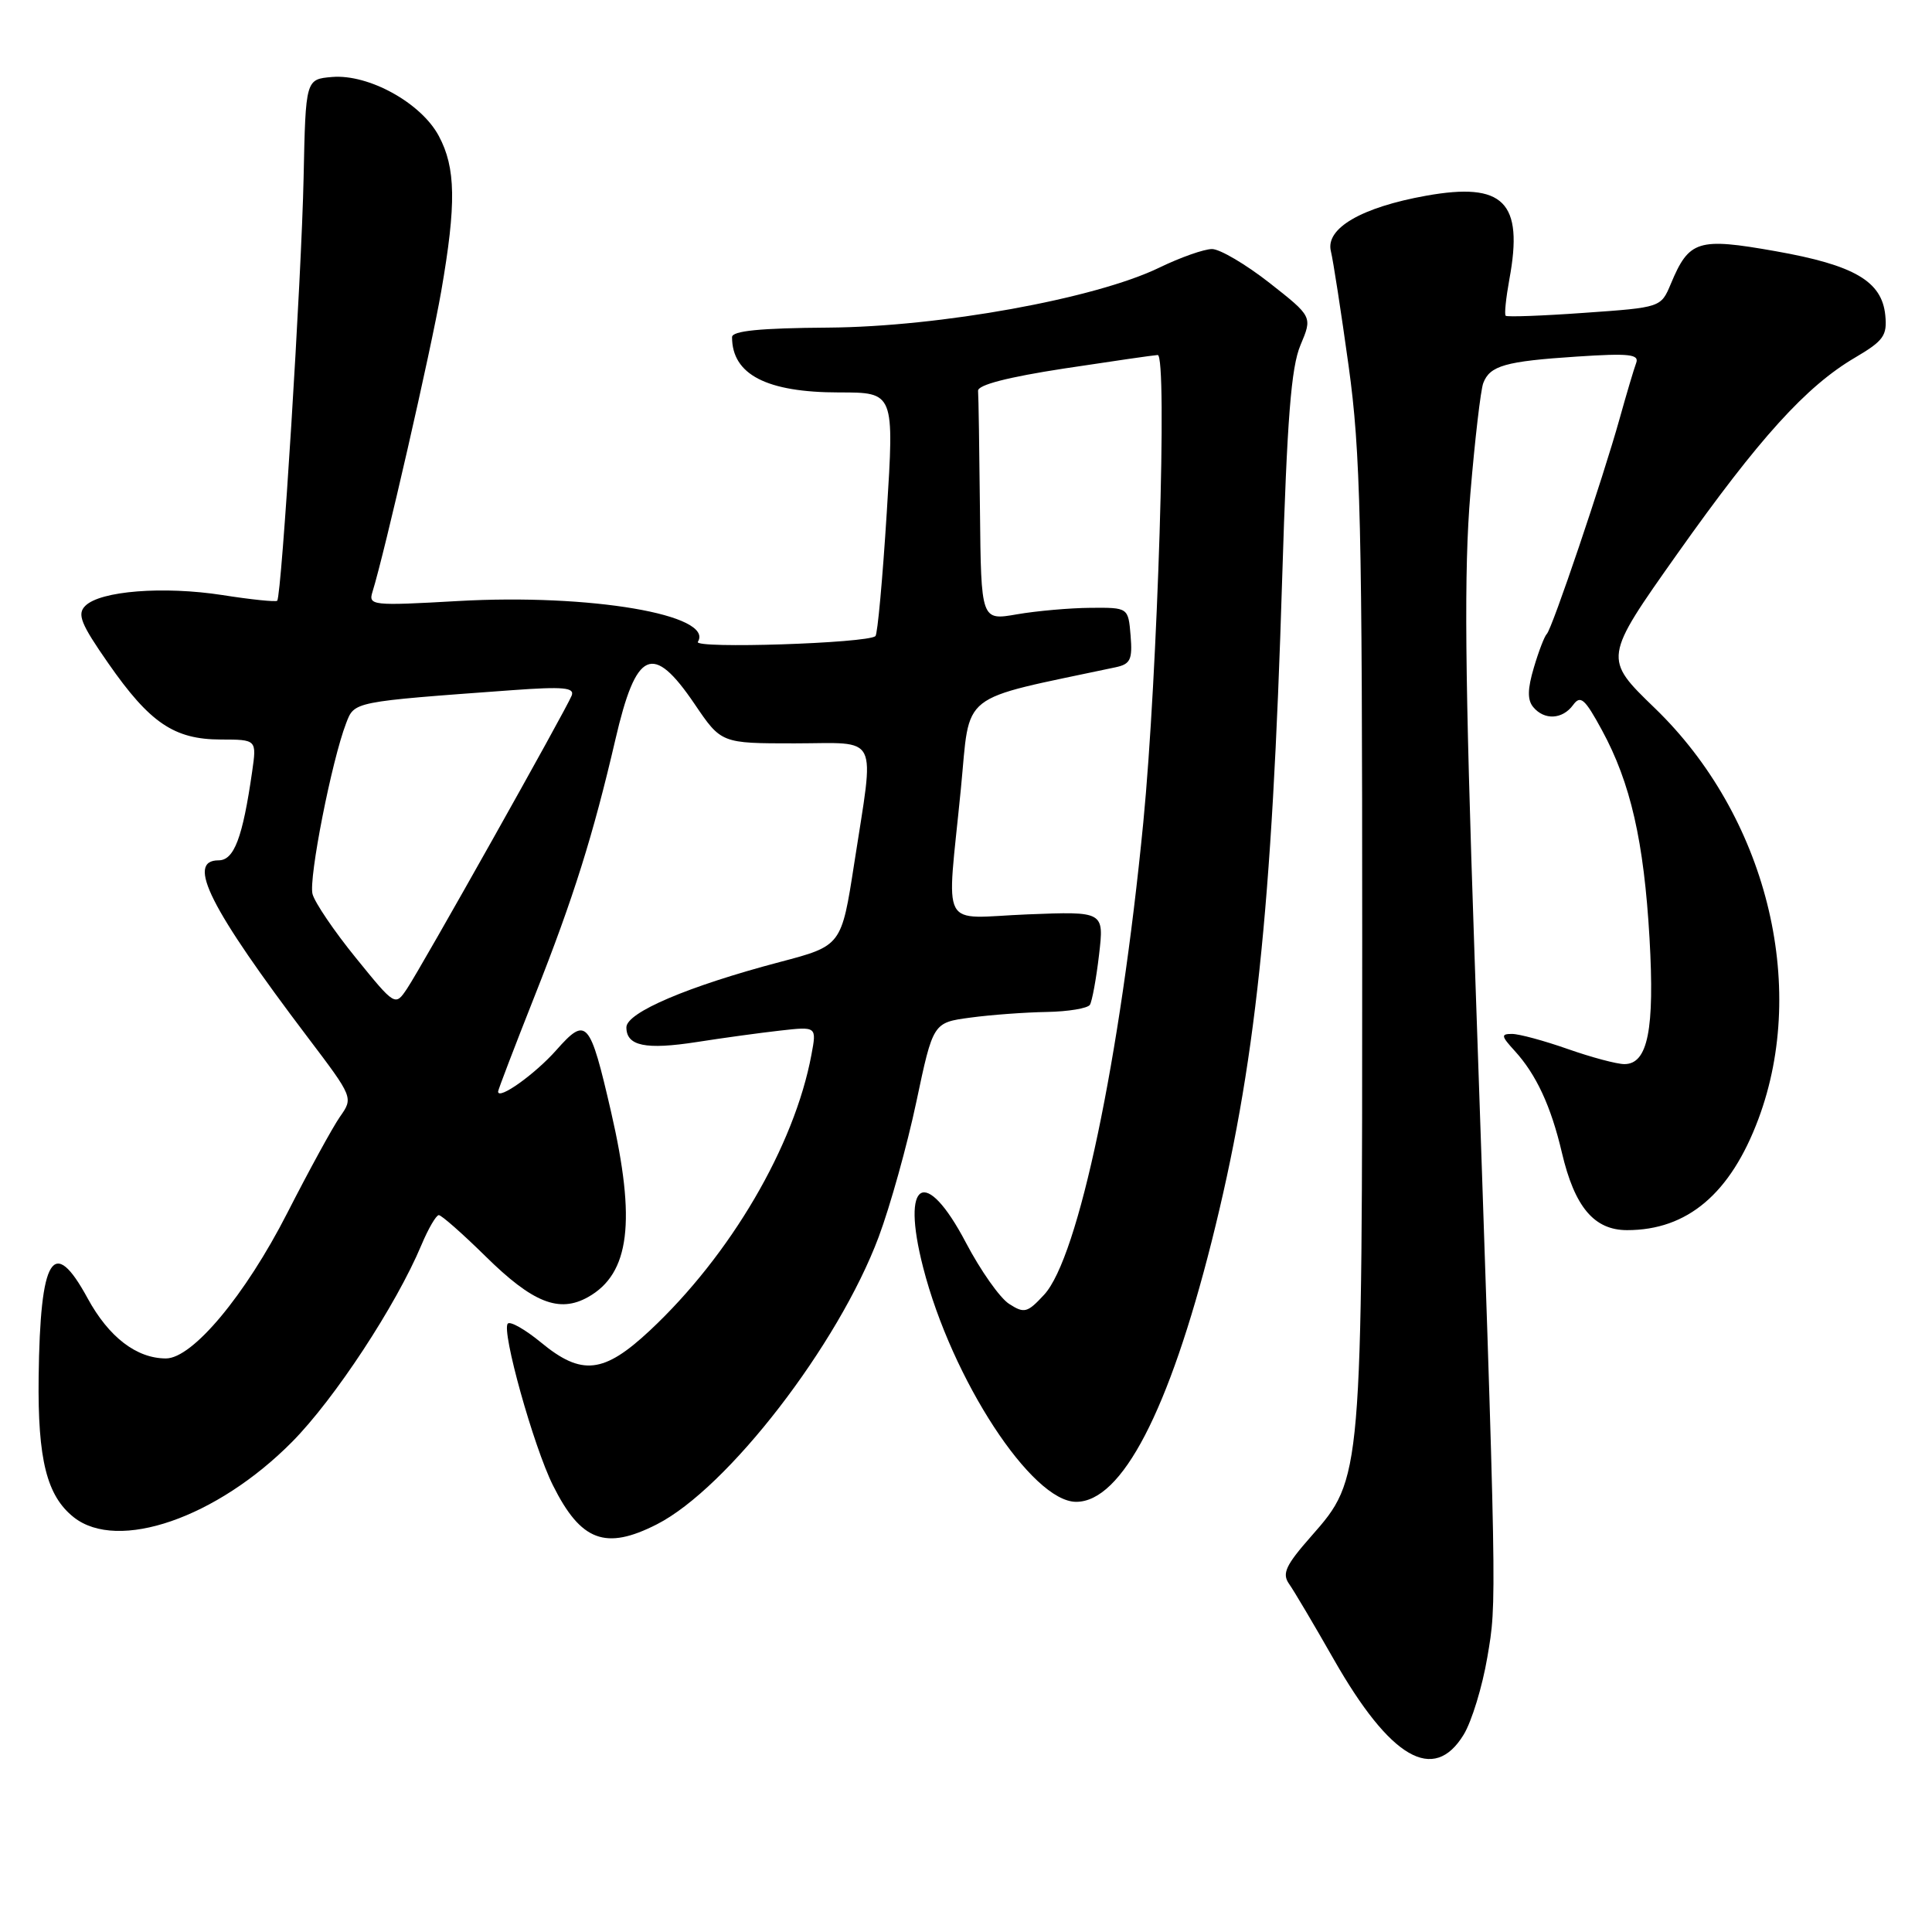 <?xml version="1.0" encoding="UTF-8" standalone="no"?>
<!DOCTYPE svg PUBLIC "-//W3C//DTD SVG 1.1//EN" "http://www.w3.org/Graphics/SVG/1.1/DTD/svg11.dtd" >
<svg xmlns="http://www.w3.org/2000/svg" xmlns:xlink="http://www.w3.org/1999/xlink" version="1.1" viewBox="0 0 256 256">
 <g >
 <path fill="currentColor"
d=" M 193.95 229.84 C 195.01 228.10 196.42 223.49 197.08 219.59 C 198.35 212.09 198.38 213.76 195.38 126.50 C 194.10 89.11 193.98 75.61 194.83 65.43 C 195.43 58.24 196.20 51.64 196.54 50.76 C 197.42 48.45 199.46 47.87 208.92 47.25 C 215.87 46.79 217.24 46.94 216.80 48.10 C 216.51 48.87 215.52 52.20 214.60 55.50 C 212.40 63.39 205.65 83.36 204.96 84.00 C 204.66 84.28 203.89 86.27 203.25 88.44 C 202.40 91.29 202.37 92.74 203.16 93.69 C 204.63 95.46 207.03 95.34 208.44 93.42 C 209.42 92.07 209.99 92.56 212.26 96.74 C 216.06 103.72 217.83 111.47 218.57 124.32 C 219.26 136.42 218.35 141.00 215.24 141.00 C 214.24 141.00 210.87 140.10 207.74 139.00 C 204.61 137.90 201.29 137.00 200.35 137.00 C 198.86 137.00 198.90 137.27 200.71 139.25 C 203.56 142.37 205.52 146.59 206.96 152.74 C 208.65 159.94 211.23 163.00 215.60 163.00 C 223.59 163.00 229.30 158.17 233.00 148.27 C 239.65 130.48 234.00 108.05 219.27 93.83 C 212.45 87.24 212.45 87.24 222.26 73.37 C 233.12 58.04 239.32 51.19 245.81 47.38 C 249.58 45.16 250.08 44.47 249.81 41.77 C 249.36 37.26 245.71 35.13 235.25 33.28 C 224.97 31.46 223.81 31.82 221.39 37.62 C 220.08 40.74 220.08 40.74 209.96 41.45 C 204.39 41.85 199.69 42.02 199.51 41.84 C 199.32 41.65 199.55 39.48 200.00 37.00 C 201.90 26.77 199.24 24.10 188.99 25.93 C 180.39 27.47 175.60 30.26 176.35 33.29 C 176.65 34.51 177.71 41.35 178.70 48.50 C 180.28 59.89 180.50 69.29 180.50 124.50 C 180.50 195.90 180.50 195.88 173.77 203.53 C 170.36 207.40 169.85 208.50 170.80 209.86 C 171.44 210.76 174.11 215.27 176.73 219.87 C 184.24 233.04 189.98 236.36 193.95 229.84 Z  M 87.04 201.98 C 96.41 197.20 111.08 178.20 116.43 163.90 C 117.95 159.83 120.20 151.78 121.42 146.00 C 123.64 135.50 123.64 135.50 128.57 134.84 C 131.28 134.47 135.84 134.14 138.69 134.09 C 141.55 134.04 144.12 133.61 144.42 133.14 C 144.71 132.66 145.26 129.68 145.63 126.51 C 146.30 120.76 146.30 120.76 136.15 121.16 C 124.33 121.64 125.44 123.73 127.32 104.53 C 128.61 91.41 126.71 92.91 147.81 88.42 C 149.79 88.00 150.07 87.41 149.81 84.22 C 149.50 80.50 149.50 80.50 144.50 80.54 C 141.75 80.56 137.36 80.95 134.75 81.40 C 130.00 82.23 130.00 82.23 129.85 67.61 C 129.77 59.58 129.66 52.46 129.60 51.79 C 129.53 51.01 133.51 49.98 141.00 48.83 C 147.32 47.87 152.91 47.06 153.40 47.04 C 154.71 46.98 153.40 89.37 151.49 109.00 C 148.44 140.27 142.90 166.66 138.35 171.56 C 136.13 173.96 135.72 174.07 133.71 172.77 C 132.49 171.99 129.93 168.35 128.00 164.68 C 122.62 154.43 119.33 156.32 122.32 167.94 C 126.13 182.79 136.72 199.00 142.60 199.00 C 148.64 199.00 154.88 186.99 160.55 164.50 C 166.34 141.47 168.55 120.70 169.90 76.50 C 170.55 55.47 171.08 48.67 172.32 45.73 C 173.91 41.96 173.91 41.96 168.21 37.48 C 165.07 35.02 161.64 33.00 160.60 33.00 C 159.55 33.00 156.40 34.11 153.60 35.47 C 145.11 39.58 124.54 43.30 109.75 43.41 C 100.75 43.47 97.00 43.84 97.00 44.67 C 97.00 49.63 101.58 52.00 111.20 52.00 C 118.50 52.00 118.50 52.00 117.50 67.92 C 116.95 76.68 116.28 84.05 116.00 84.29 C 114.90 85.24 91.89 85.99 92.47 85.05 C 94.69 81.46 78.17 78.65 60.69 79.64 C 49.26 80.29 48.79 80.23 49.36 78.41 C 50.97 73.24 57.10 46.45 58.46 38.62 C 60.48 27.00 60.40 22.22 58.14 18.01 C 55.80 13.63 48.85 9.80 44.01 10.20 C 40.50 10.50 40.50 10.50 40.23 23.50 C 39.96 36.74 37.32 79.01 36.73 79.60 C 36.55 79.78 33.29 79.45 29.48 78.85 C 21.67 77.64 13.28 78.29 11.30 80.28 C 10.19 81.38 10.71 82.67 14.35 87.89 C 19.85 95.80 23.08 97.98 29.26 97.99 C 34.02 98.00 34.02 98.00 33.41 102.25 C 32.15 111.02 31.02 114.00 28.96 114.00 C 24.62 114.00 27.81 120.33 40.79 137.47 C 46.81 145.42 46.82 145.45 45.05 147.97 C 44.08 149.36 40.93 155.12 38.05 160.76 C 32.49 171.64 25.51 180.00 21.99 180.00 C 18.09 180.00 14.41 177.17 11.61 172.03 C 7.06 163.66 5.32 166.47 5.12 182.50 C 4.99 193.41 6.20 198.22 9.78 201.05 C 15.62 205.66 28.73 201.13 38.71 191.05 C 44.34 185.36 52.48 172.97 55.84 164.97 C 56.75 162.80 57.79 161.02 58.14 161.01 C 58.49 161.00 61.28 163.46 64.34 166.47 C 70.59 172.63 74.09 174.02 77.92 171.87 C 83.45 168.77 84.31 161.83 80.97 147.33 C 78.16 135.14 77.71 134.64 73.72 139.14 C 70.89 142.34 66.00 145.82 66.00 144.64 C 66.00 144.41 68.20 138.66 70.89 131.86 C 75.99 118.98 78.60 110.65 81.54 98.00 C 84.30 86.08 86.48 85.10 92.04 93.29 C 95.57 98.50 95.57 98.50 105.29 98.50 C 116.67 98.49 115.89 96.91 113.19 114.41 C 111.50 125.32 111.50 125.32 103.34 127.47 C 91.18 130.68 83.00 134.16 83.00 136.13 C 83.00 138.60 85.53 139.13 92.36 138.07 C 95.74 137.54 100.69 136.86 103.36 136.56 C 108.22 136.01 108.22 136.01 107.52 139.75 C 105.27 151.84 96.79 166.31 86.12 176.29 C 80.00 182.01 77.08 182.34 71.68 177.88 C 69.60 176.17 67.62 175.04 67.29 175.38 C 66.40 176.27 70.70 191.68 73.27 196.82 C 76.97 204.23 80.23 205.45 87.04 201.98 Z  M 47.15 126.92 C 44.28 123.39 41.70 119.58 41.41 118.46 C 40.88 116.41 43.96 100.76 45.86 95.84 C 46.97 92.94 46.69 93.00 67.89 91.45 C 74.65 90.96 76.17 91.10 75.75 92.17 C 74.99 94.07 55.81 128.22 53.93 131.01 C 52.36 133.34 52.36 133.34 47.15 126.92 Z "/>
</g>
</svg>